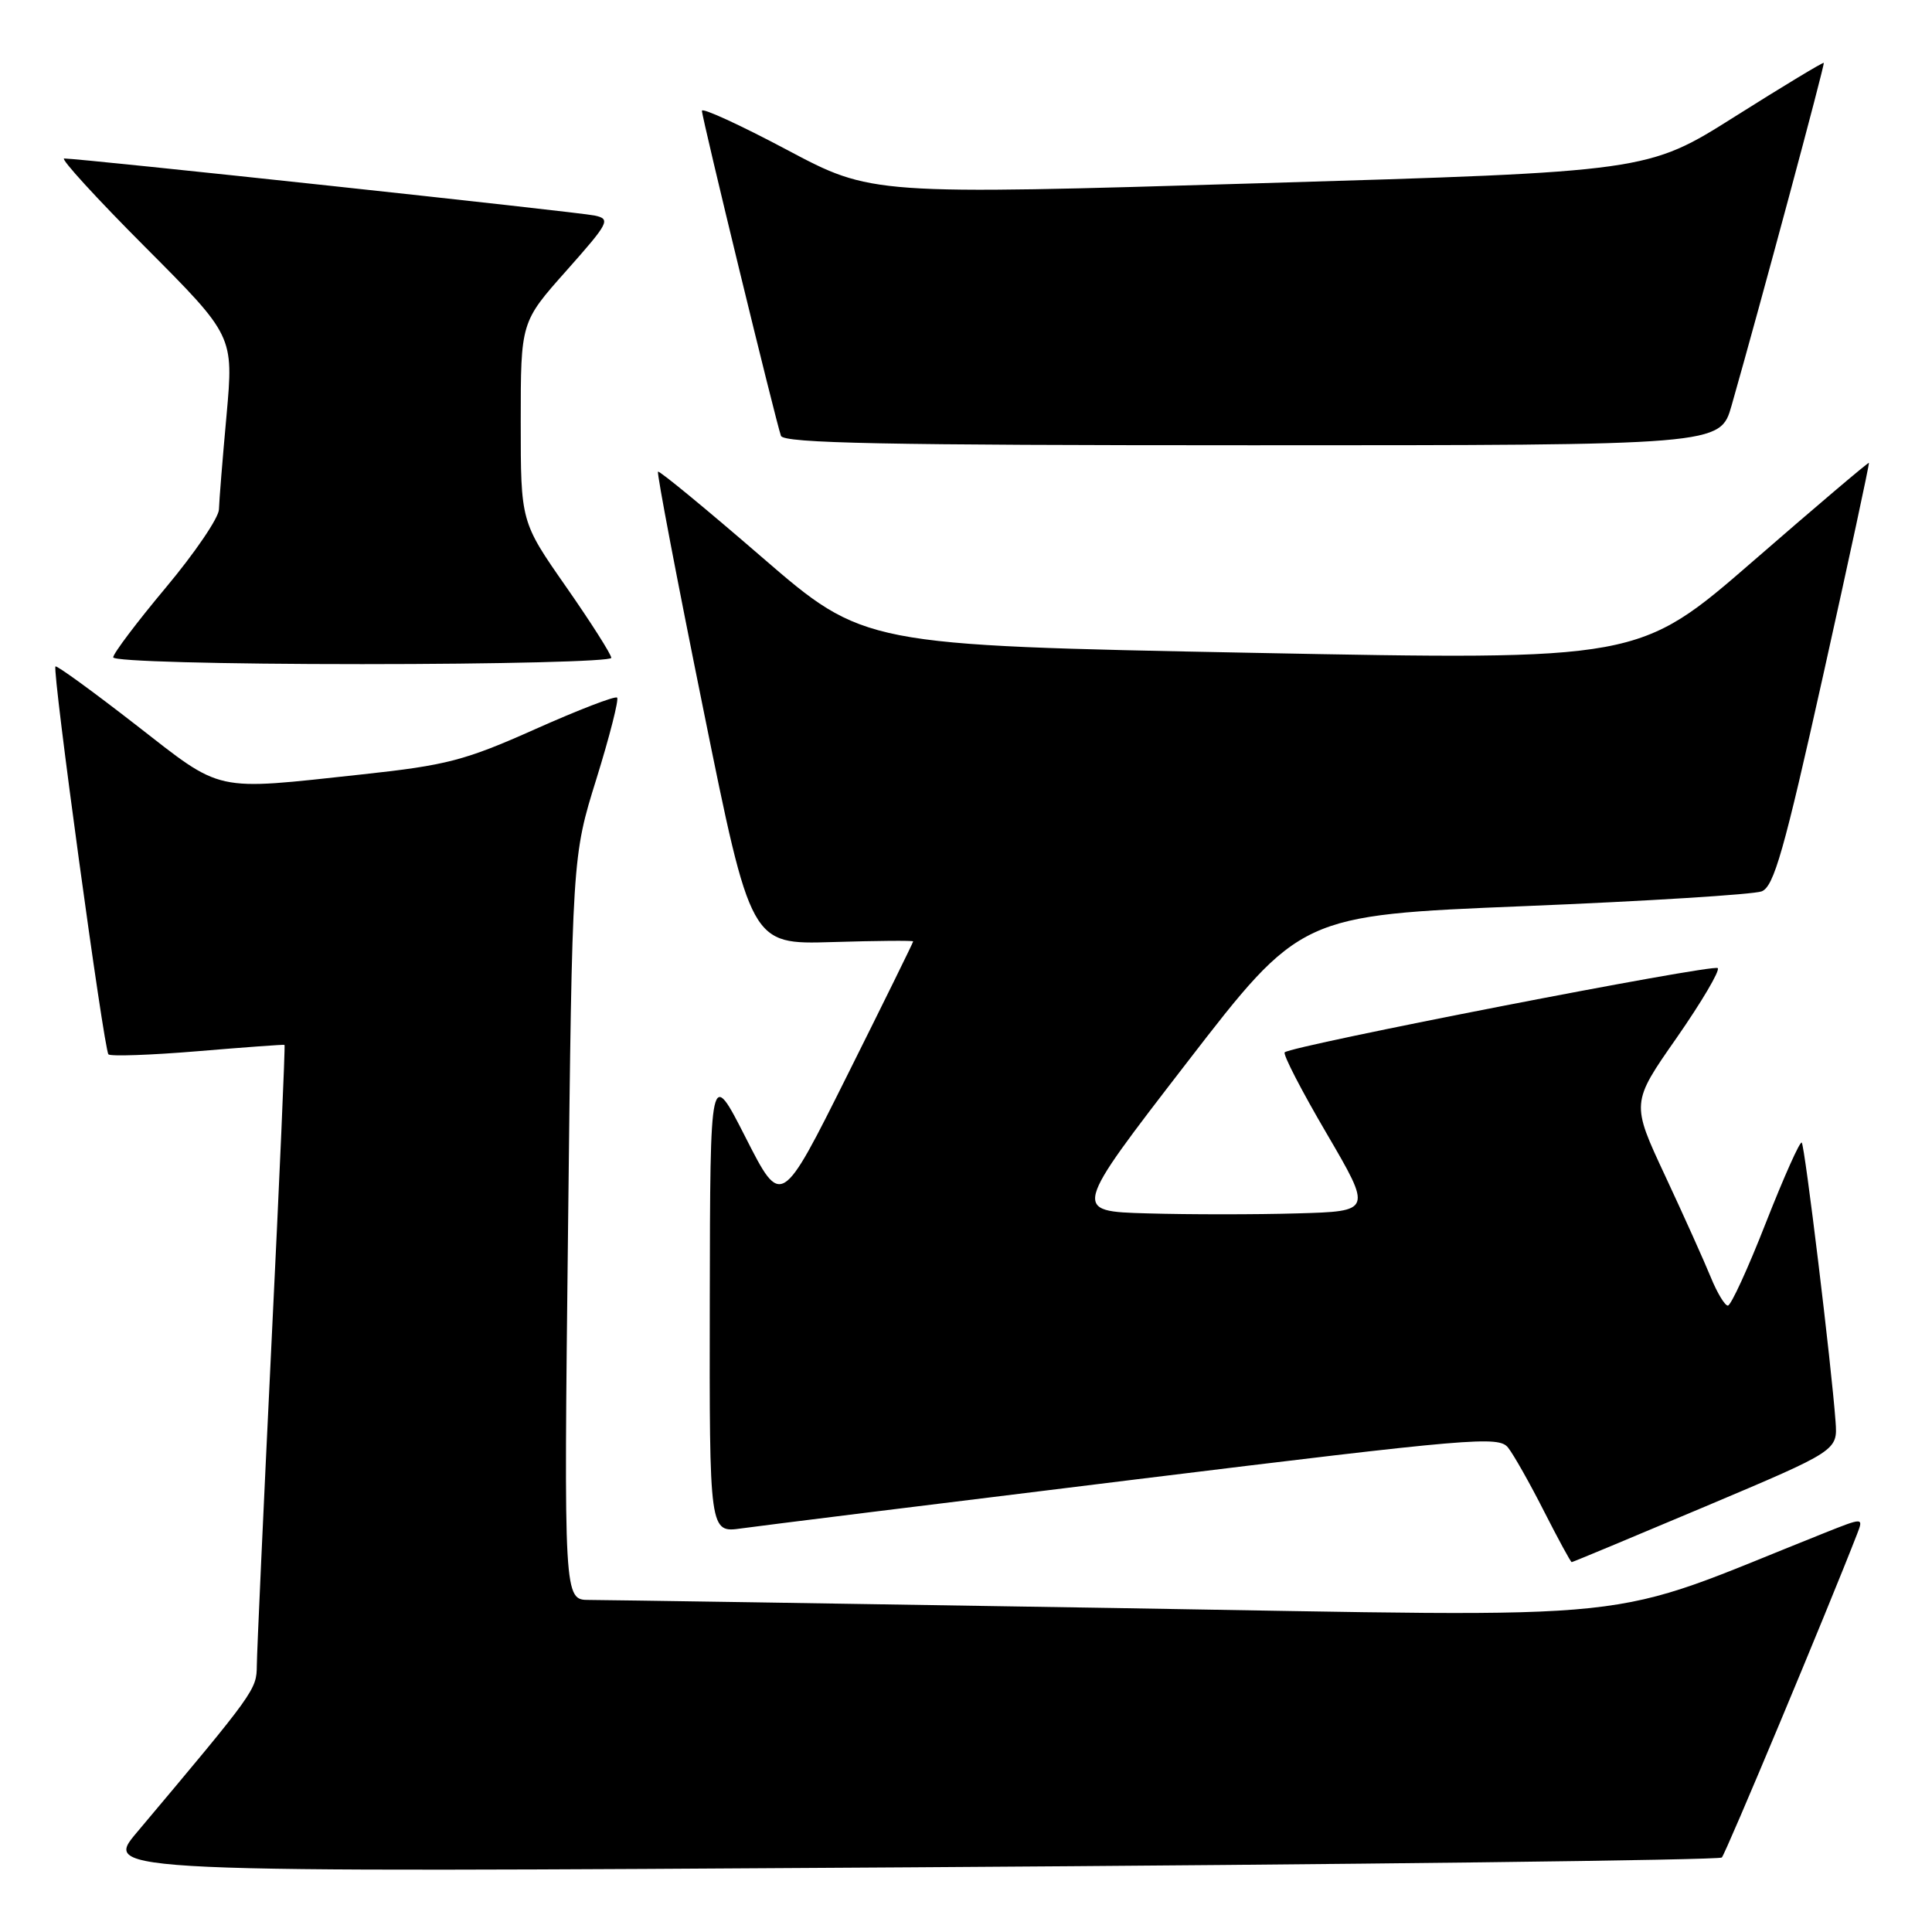<?xml version="1.0" encoding="UTF-8" standalone="no"?>
<!DOCTYPE svg PUBLIC "-//W3C//DTD SVG 1.1//EN" "http://www.w3.org/Graphics/SVG/1.1/DTD/svg11.dtd" >
<svg xmlns="http://www.w3.org/2000/svg" xmlns:xlink="http://www.w3.org/1999/xlink" version="1.1" viewBox="0 0 256 256">
 <g >
 <path fill="currentColor"
d=" M 228.15 246.13 C 228.66 245.63 242.18 213.30 246.07 203.28 C 246.93 201.06 246.93 201.06 241.71 203.14 C 211.41 215.22 220.59 214.25 147.62 213.07 C 111.22 212.48 79.92 212.00 78.08 212.00 C 74.71 212.00 74.71 212.00 75.27 162.75 C 75.82 113.50 75.82 113.50 79.03 103.20 C 80.79 97.53 82.02 92.69 81.77 92.44 C 81.52 92.18 76.63 94.07 70.91 96.62 C 61.59 100.78 59.19 101.40 48.00 102.61 C 28.05 104.76 29.66 105.11 17.94 96.00 C 12.29 91.61 7.52 88.14 7.35 88.31 C 6.89 88.77 13.77 139.10 14.37 139.71 C 14.66 139.99 19.98 139.81 26.20 139.29 C 32.41 138.77 37.59 138.39 37.70 138.45 C 37.81 138.51 37.03 156.32 35.97 178.03 C 34.92 199.74 34.04 218.94 34.03 220.69 C 34.00 223.90 33.83 224.14 18.13 242.81 C 13.66 248.11 13.66 248.11 120.58 247.43 C 179.39 247.06 227.79 246.47 228.15 246.13 Z  M 226.00 199.60 C 243.50 192.21 243.50 192.21 243.22 188.36 C 242.68 180.92 239.15 151.82 238.74 151.40 C 238.51 151.17 236.38 155.94 234.00 161.99 C 231.63 168.05 229.36 173.00 228.95 173.00 C 228.55 173.00 227.53 171.31 226.69 169.25 C 225.85 167.19 223.14 161.15 220.65 155.82 C 216.13 146.15 216.13 146.15 222.17 137.51 C 225.48 132.75 227.93 128.60 227.61 128.28 C 227.03 127.69 171.10 138.57 170.23 139.44 C 169.97 139.70 172.47 144.54 175.79 150.20 C 181.81 160.50 181.81 160.50 171.91 160.78 C 166.46 160.94 157.52 160.94 152.04 160.78 C 142.07 160.50 142.07 160.50 157.20 140.89 C 172.33 121.28 172.33 121.28 201.92 120.07 C 218.19 119.41 232.37 118.52 233.43 118.11 C 235.05 117.48 236.39 112.77 241.59 89.43 C 245.01 74.07 247.73 61.42 247.64 61.33 C 247.56 61.23 240.66 67.08 232.32 74.33 C 217.15 87.50 217.15 87.50 165.81 86.50 C 114.47 85.50 114.47 85.50 100.98 73.85 C 93.57 67.44 87.36 62.33 87.19 62.50 C 87.01 62.66 89.71 76.82 93.19 93.97 C 99.50 125.15 99.50 125.15 110.25 124.83 C 116.16 124.65 121.00 124.61 121.00 124.74 C 121.00 124.88 117.07 132.87 112.26 142.50 C 103.52 160.01 103.52 160.01 98.81 150.75 C 94.10 141.50 94.10 141.50 94.05 172.31 C 94.00 203.12 94.00 203.12 98.25 202.52 C 100.59 202.19 124.10 199.27 150.50 196.03 C 195.19 190.54 198.59 190.25 199.83 191.82 C 200.56 192.74 202.71 196.54 204.59 200.25 C 206.48 203.96 208.13 207.00 208.26 206.99 C 208.39 206.99 216.38 203.66 226.00 199.60 Z  M 81.00 87.17 C 81.00 86.72 78.30 82.47 75.00 77.74 C 69.00 69.14 69.00 69.14 69.00 55.91 C 69.00 42.67 69.00 42.67 75.05 35.87 C 80.72 29.48 80.95 29.03 78.80 28.56 C 76.67 28.10 10.68 21.00 8.50 21.00 C 7.97 21.00 12.80 26.29 19.25 32.75 C 30.96 44.50 30.96 44.50 30.02 55.00 C 29.49 60.78 29.04 66.40 29.01 67.50 C 28.99 68.60 25.82 73.26 21.98 77.85 C 18.14 82.44 15.00 86.60 15.00 87.10 C 15.00 87.62 29.07 88.00 48.00 88.00 C 66.15 88.00 81.00 87.63 81.00 87.17 Z  M 229.44 53.75 C 233.27 40.31 241.83 8.49 241.66 8.33 C 241.56 8.22 236.26 11.42 229.89 15.44 C 218.31 22.75 218.31 22.75 166.91 24.28 C 115.50 25.82 115.50 25.82 104.25 19.84 C 98.06 16.55 93.00 14.23 93.01 14.68 C 93.01 15.63 102.81 55.89 103.48 57.75 C 103.84 58.73 117.25 59.00 165.94 59.00 C 227.94 59.00 227.94 59.00 229.44 53.75 Z "/>
</g>
</svg>